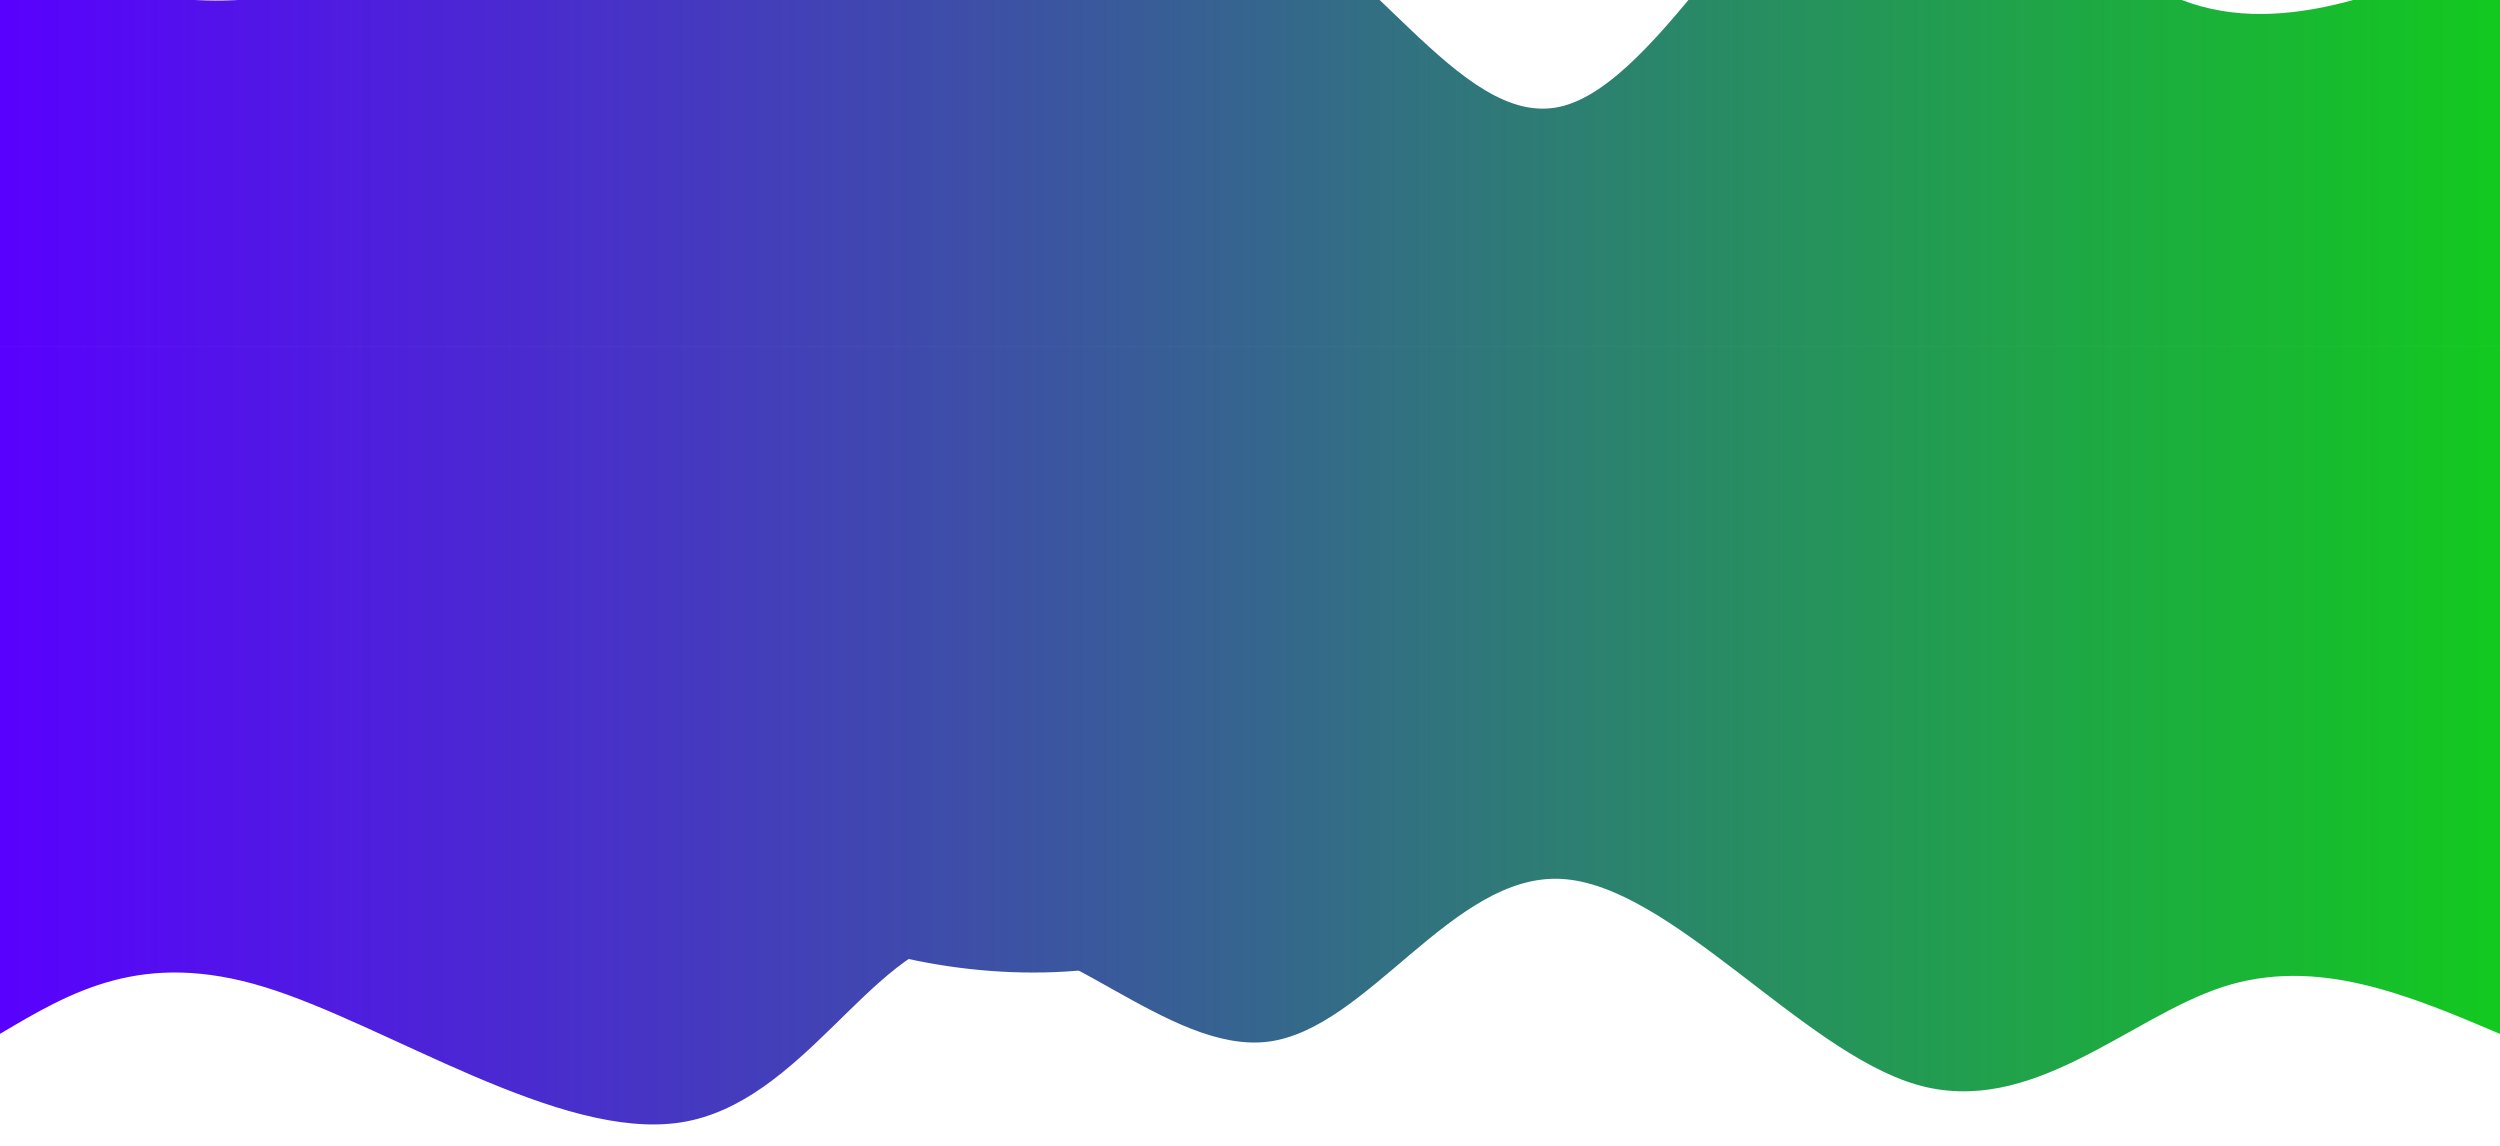 <svg style="object-fit:cover" id="my-svg" version="1" baseProfile="full" width="100%" height="100%" viewBox="0 0 1920 880" xmlns="http://www.w3.org/2000/svg"><rect width="1920" height="880" fill="#ffffff"/><defs><linearGradient id="linear-gradient" x1="1" x2="0" y1="0.5" y2="0.5"><stop offset="0%" stop-color="#12ca1e70"/><stop offset="100%" stop-color="#5900ff70"/></linearGradient></defs><path transform="scale(1, -1)" style="transform-origin:center" d="M 0,880 V 0,352 C 54.563,384.368 109.125,416.736 203,388 C 296.875,359.264 430.062,269.423 523,284 C 615.938,298.577 668.627,417.573 739,427 C 809.373,436.427 897.429,336.286 974,346 C 1050.571,355.714 1115.658,475.284 1199,471 C 1282.342,466.716 1383.938,338.577 1472,313 C 1560.062,287.423 1634.589,364.406 1707,388 C 1779.411,411.594 1849.705,381.797 1920,352 C 1920,352 1920,880 1920,880 Z" stroke="none" stroke-width="0" fill="url(#linear-gradient)" class="transition-all duration-300 ease-in-out delay-150"/><defs><linearGradient id="linear-gradient" x1="1" x2="0" y1="0.5" y2="0.5"><stop offset="0%" stop-color="#12ca1e80"/><stop offset="100%" stop-color="#5900ff80"/></linearGradient></defs><path transform="scale(1, -1)" d="M 0,880 V 0,528 C 63.105,576.479 126.21,624.959 207,620 C 287.79,615.041 386.265,556.644 470,509 C 553.735,461.356 622.728,424.464 705,408 C 787.272,391.536 882.821,395.5 961,440 C 1039.179,484.5 1099.986,569.536 1176,592 C 1252.014,614.464 1343.235,574.356 1425,524 C 1506.765,473.644 1579.076,413.041 1660,412 C 1740.924,410.959 1830.462,469.479 1920,528 C 1920,528 1920,880 1920,880 Z" stroke="none" stroke-width="0" fill="url(#linear-gradient)" class="transition-all duration-300 ease-in-out delay-150" style="transform-origin: center center;"/><defs><linearGradient id="linear-gradient" x1="1" x2="0" y1="0.5" y2="0.5"><stop offset="0%" stop-color="#12ca1e90"/><stop offset="100%" stop-color="#5900ff90"/></linearGradient></defs><path transform="scale(1, -1)" d="M 0,880 V 0,792 C 95.085,793.594 190.169,795.188 281,767 C 371.831,738.812 458.407,680.843 522,694 C 585.593,707.157 626.202,791.441 698,812 C 769.798,832.559 872.786,789.393 966,742 C 1059.214,694.607 1142.655,642.987 1209,685 C 1275.345,727.013 1324.593,862.657 1406,874 C 1487.407,885.343 1600.973,772.384 1692,738 C 1783.027,703.616 1851.513,747.808 1920,792 C 1920,792 1920,880 1920,880 Z" stroke="none" stroke-width="0" fill="url(#linear-gradient)" class="transition-all duration-300 ease-in-out delay-150" style="transform-origin: center center;"/><defs><linearGradient id="linear-gradient" x1="1" x2="0" y1="0.5" y2="0.5"><stop offset="0%" stop-color="#12ca1eff"/><stop offset="100%" stop-color="#5900ffff"/></linearGradient></defs><path transform="scale(1, -1)" d="M 0,880 V 0,1188 C 61.72,1162.008 123.439,1136.015 213,1149 C 302.561,1161.985 419.963,1213.947 495,1211 C 570.037,1208.053 602.71,1150.196 676,1161 C 749.29,1171.804 863.196,1251.268 956,1220 C 1048.804,1188.732 1120.504,1046.732 1198,1064 C 1275.496,1081.268 1358.787,1257.803 1435,1286 C 1511.213,1314.197 1580.346,1194.056 1660,1153 C 1739.654,1111.944 1829.827,1149.972 1920,1188 C 1920,1188 1920,880 1920,880 Z" stroke="none" stroke-width="0" fill="url(#linear-gradient)" class="transition-all duration-300 ease-in-out delay-150" style="transform-origin: center center;"/></svg>